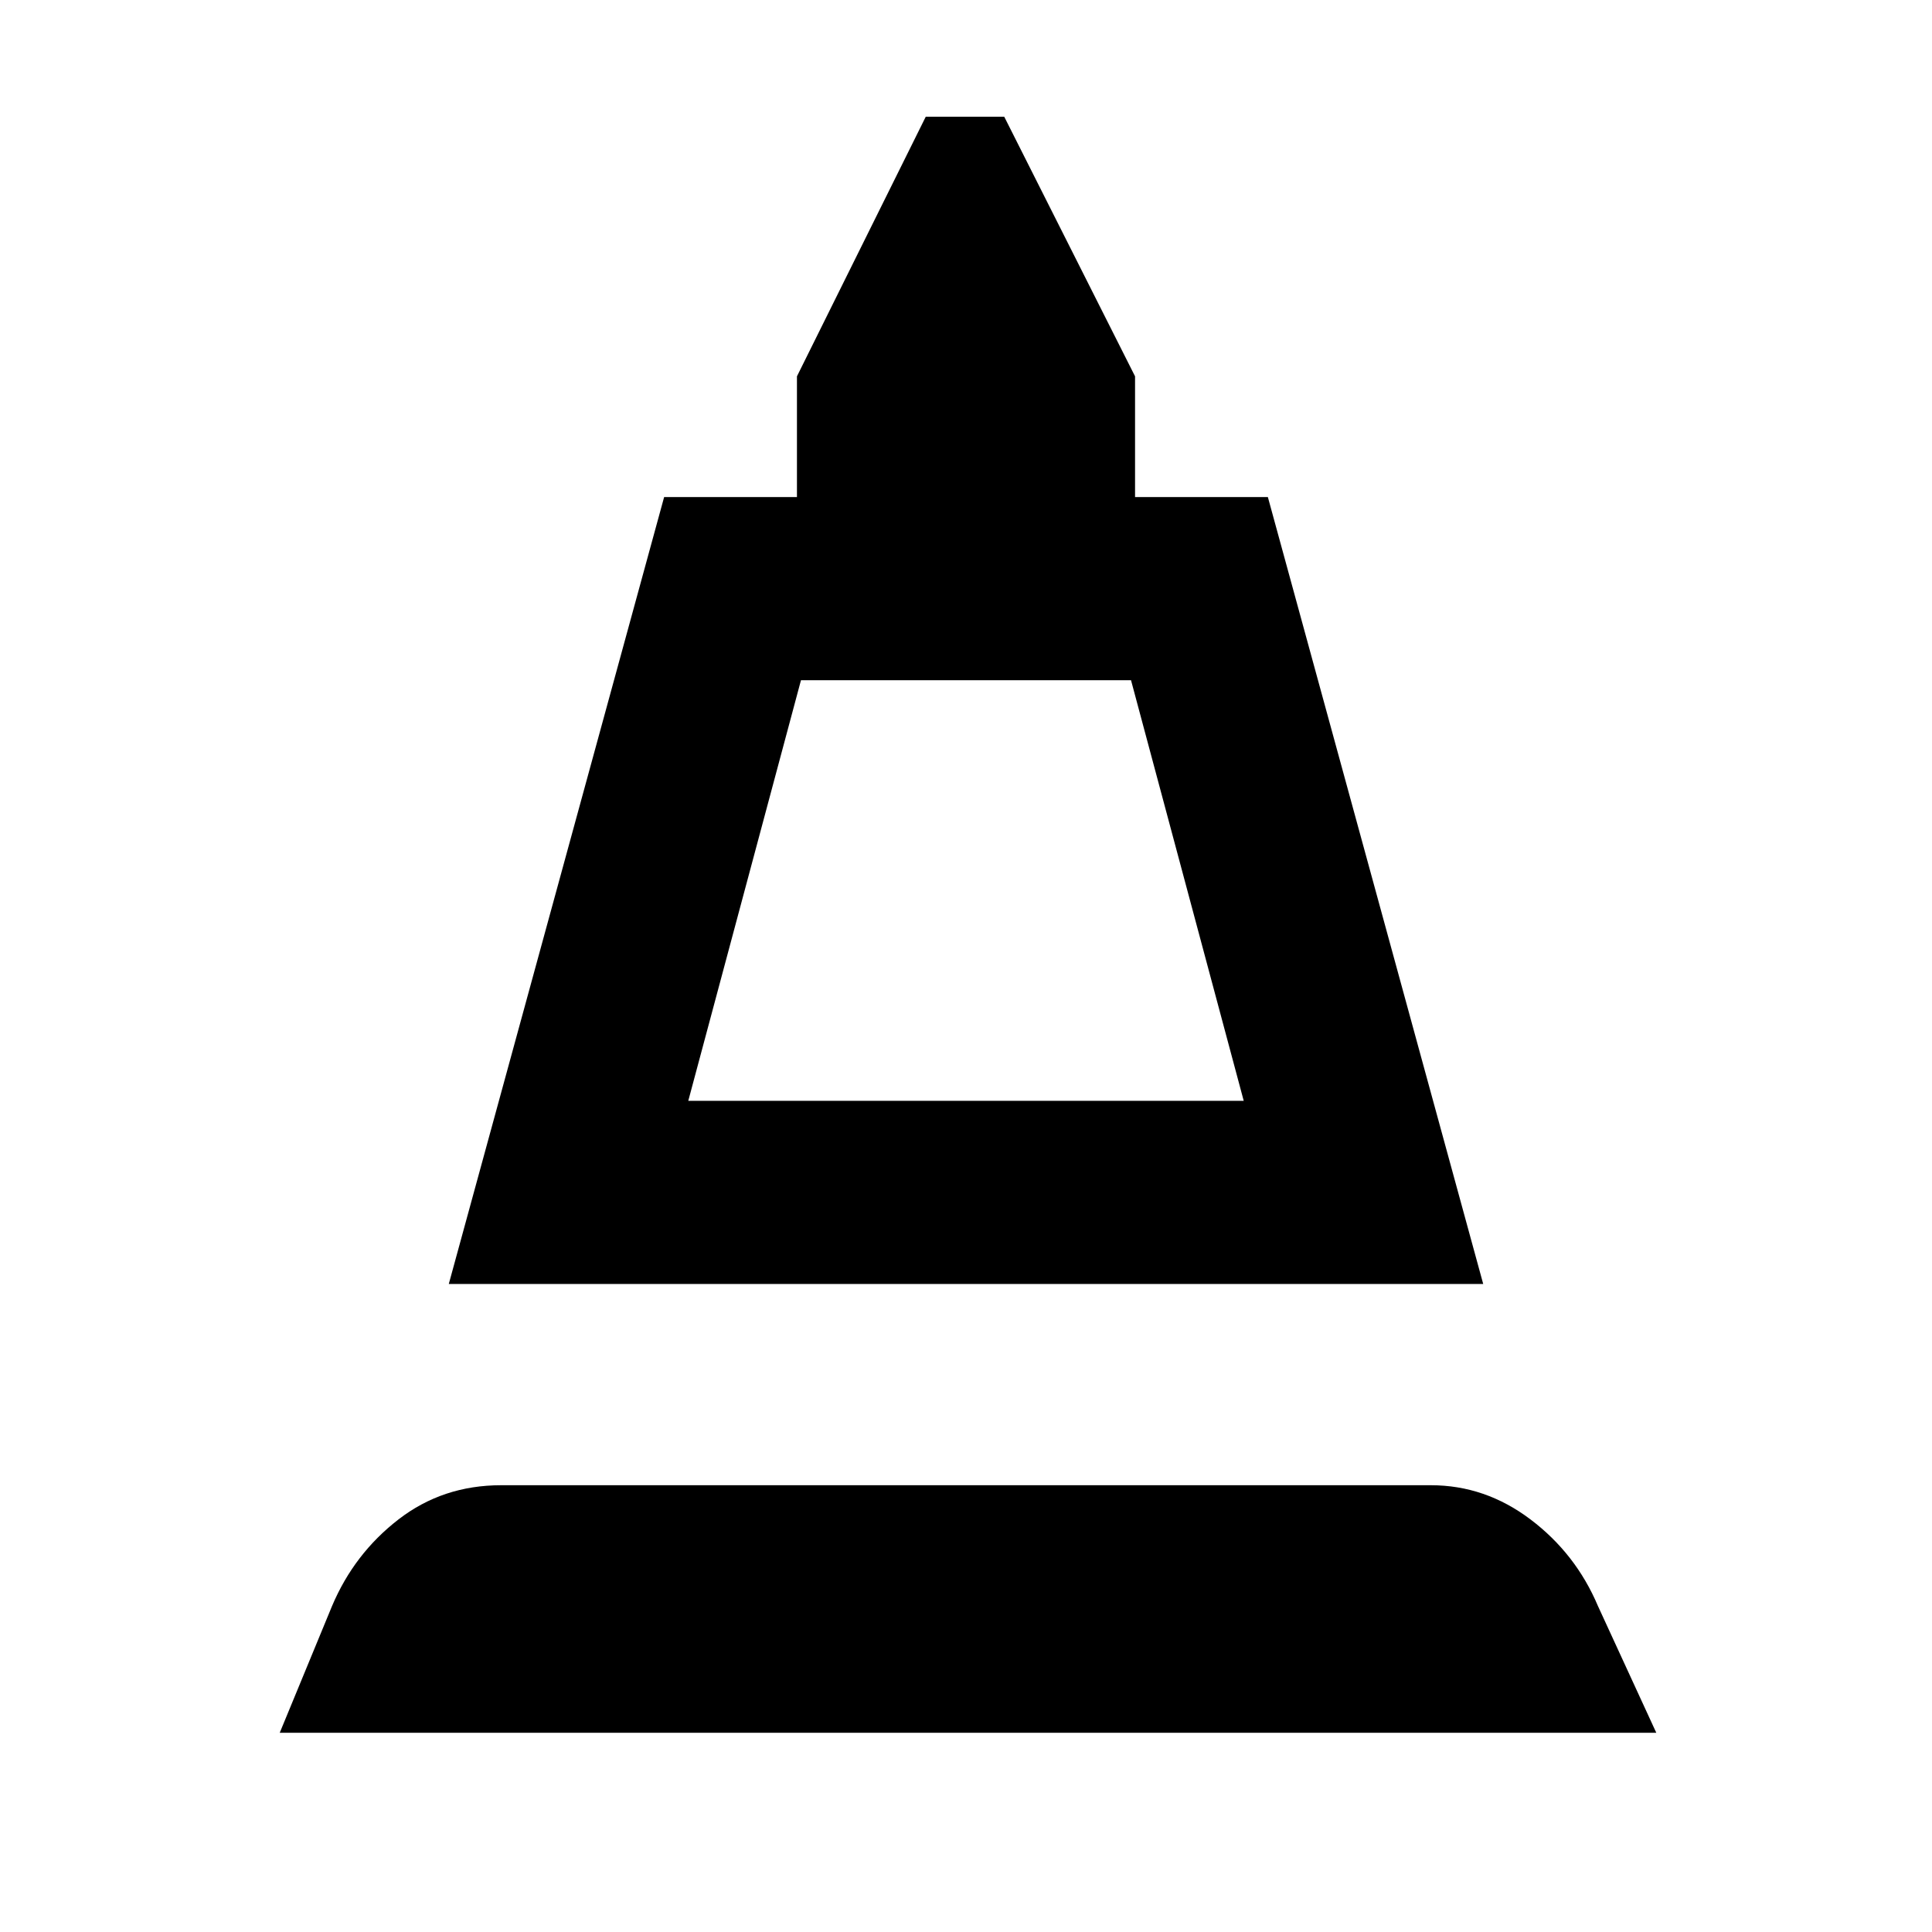 <svg xmlns="http://www.w3.org/2000/svg" height="48" viewBox="0 -960 960 960" width="48"><path d="m223-322 107-391h66v-60l64-129h39l65 129v60h66l107 391H223Zm119-91h276l-56-209H398l-56 209ZM139-99l26-63q11-26 33-43t51-17h462q27 0 49.5 17t33.5 43l29 63H139Zm203-314h276-276Z"/></svg>